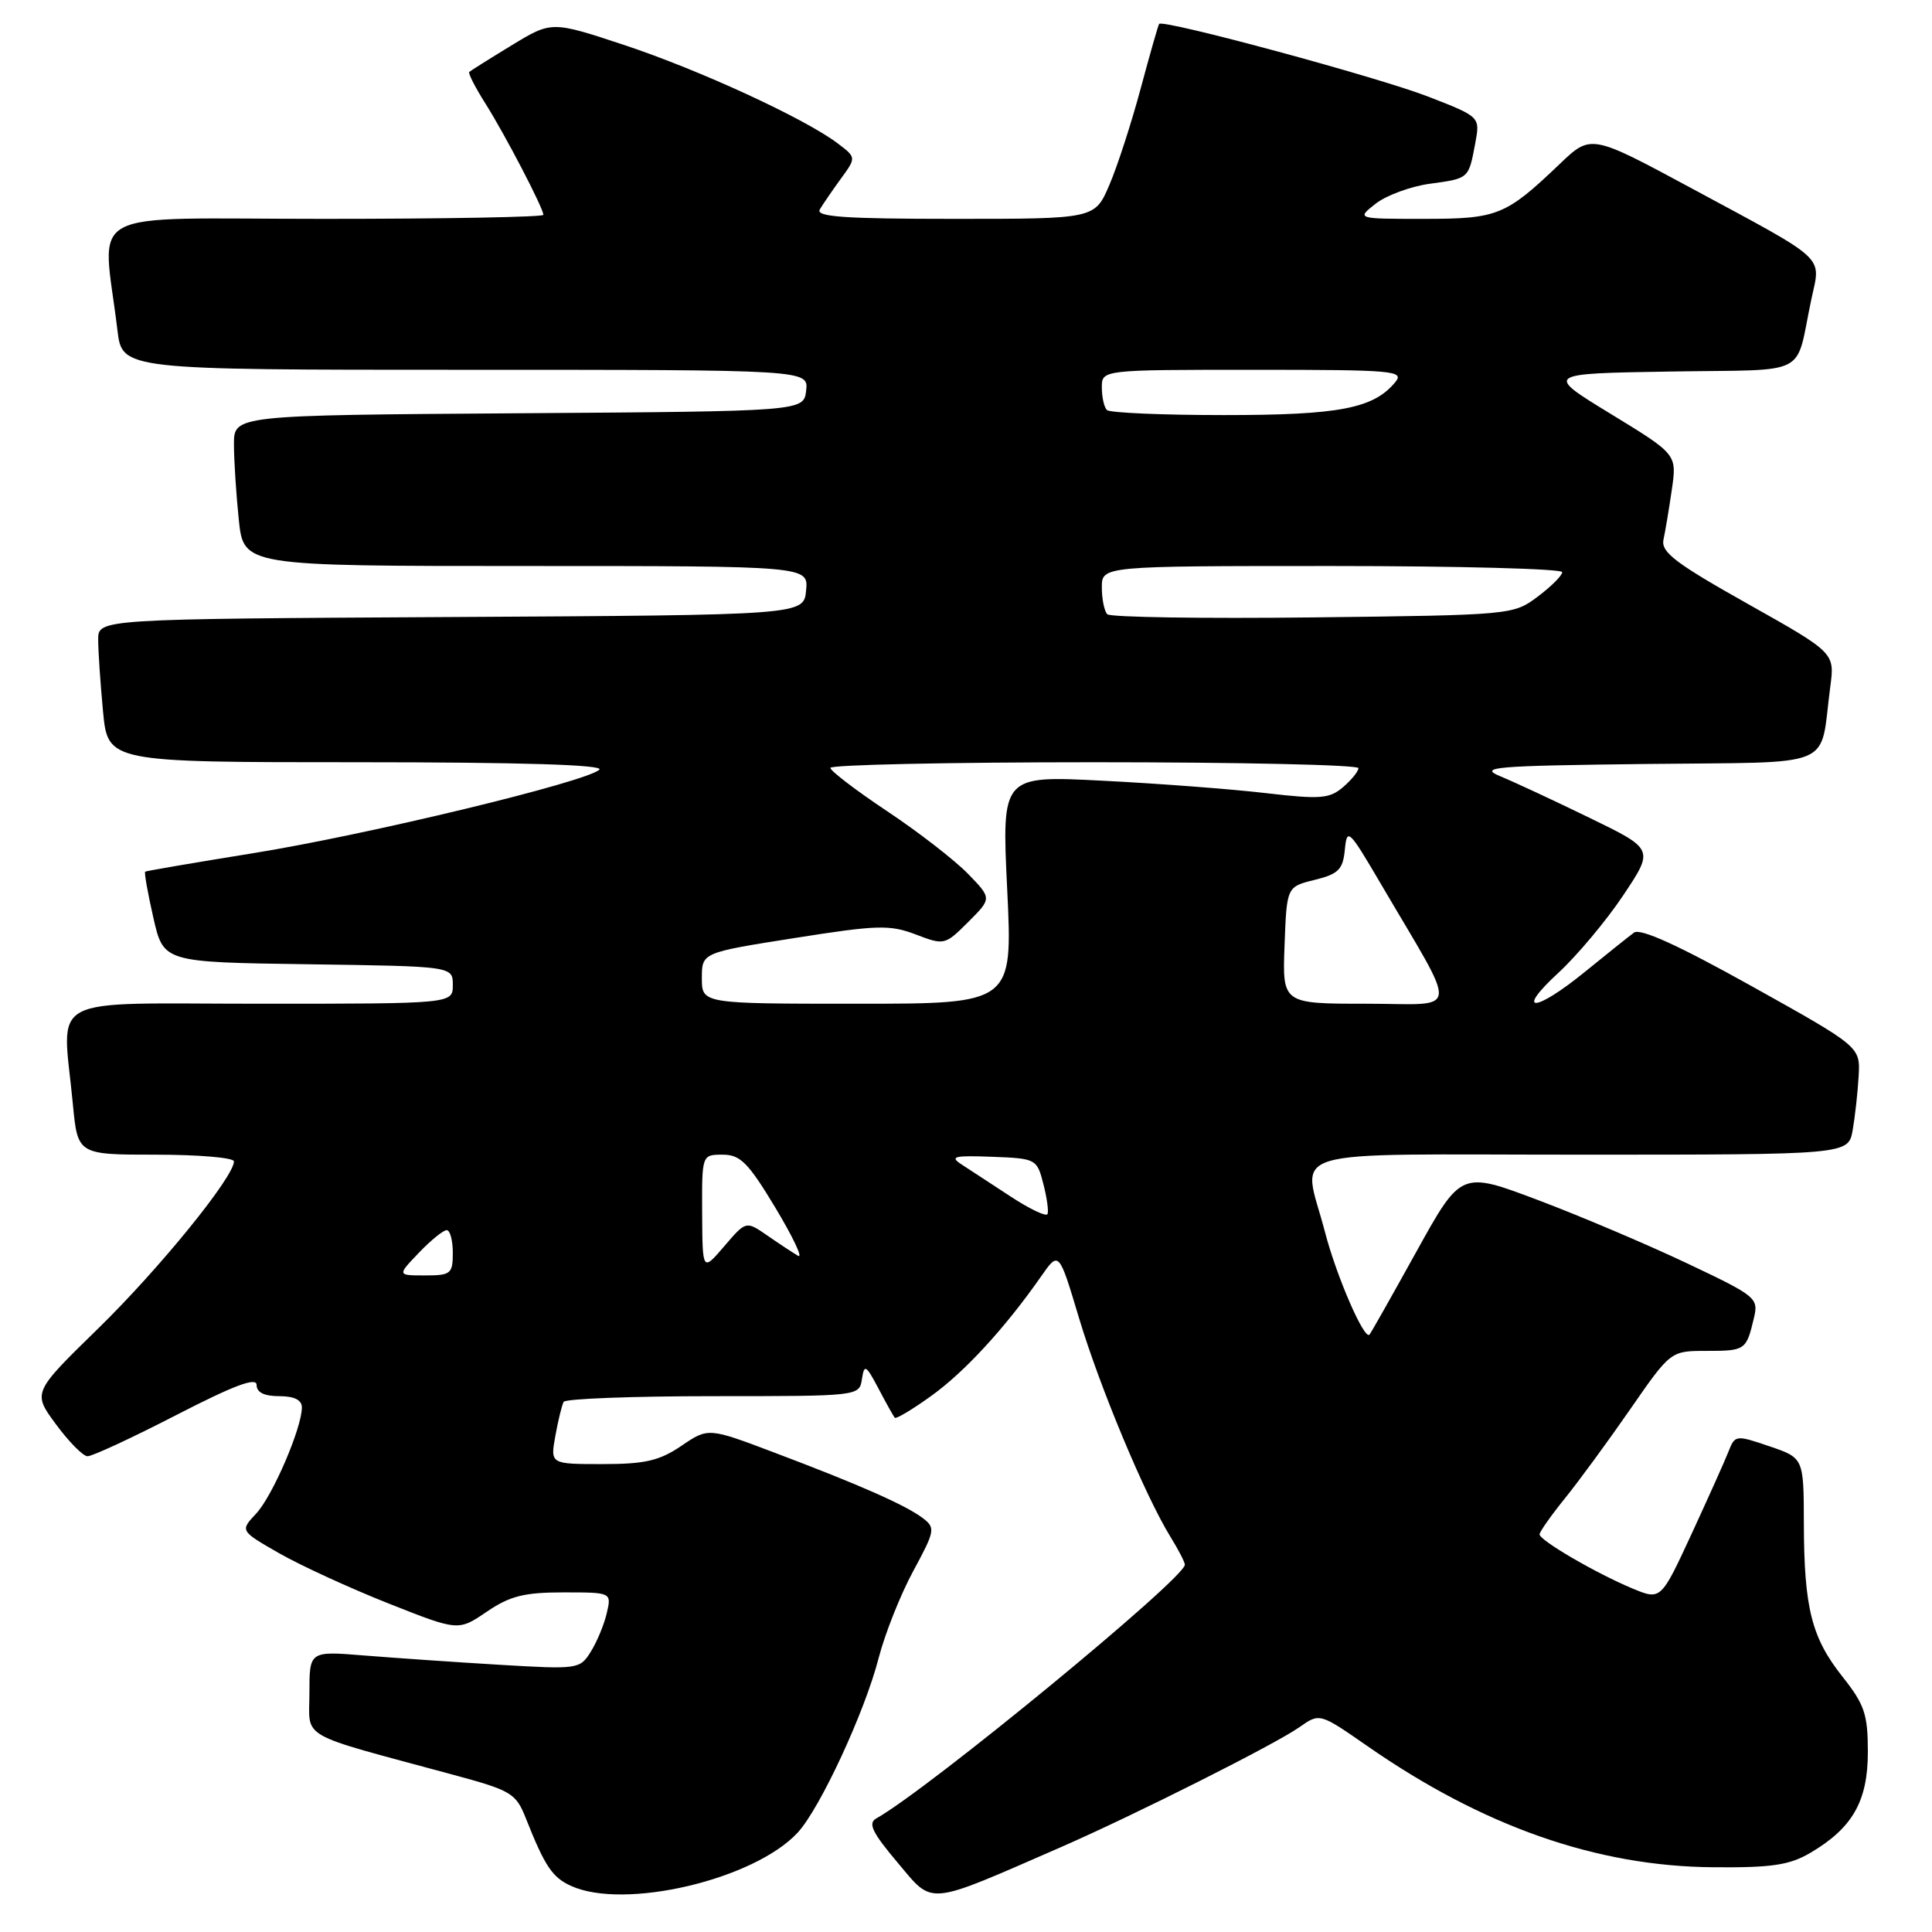 <?xml version="1.0" encoding="UTF-8" standalone="no"?>
<!DOCTYPE svg PUBLIC "-//W3C//DTD SVG 1.1//EN" "http://www.w3.org/Graphics/SVG/1.1/DTD/svg11.dtd" >
<svg xmlns="http://www.w3.org/2000/svg" xmlns:xlink="http://www.w3.org/1999/xlink" version="1.1" viewBox="0 0 256 256">
 <g >
 <path fill="currentColor"
d=" M 140.50 244.79 C 150.31 240.51 168.98 231.12 172.18 228.86 C 174.86 226.97 174.86 226.97 181.18 231.36 C 196.49 242.01 211.57 247.30 227.00 247.42 C 234.79 247.49 237.11 247.14 239.90 245.50 C 245.48 242.21 247.50 238.66 247.50 232.14 C 247.50 227.15 247.07 225.87 244.14 222.17 C 240.04 217.00 239.05 213.09 239.02 201.84 C 239.00 193.19 239.00 193.19 234.46 191.64 C 230.02 190.13 229.90 190.14 229.05 192.30 C 228.58 193.51 226.36 198.45 224.13 203.28 C 220.07 212.05 220.07 212.05 216.28 210.47 C 211.49 208.47 204.00 204.11 204.00 203.31 C 204.00 202.98 205.49 200.86 207.31 198.60 C 209.14 196.35 213.05 191.01 216.00 186.75 C 221.37 179.00 221.37 179.00 226.12 179.00 C 231.25 179.00 231.39 178.91 232.39 174.70 C 233.04 171.99 232.78 171.77 223.51 167.38 C 218.25 164.89 209.37 161.12 203.78 159.01 C 193.60 155.17 193.60 155.17 187.69 165.83 C 184.44 171.70 181.64 176.66 181.46 176.85 C 180.77 177.59 177.08 169.08 175.58 163.30 C 172.61 151.84 168.78 153.00 209.45 153.00 C 244.91 153.00 244.91 153.00 245.49 149.75 C 245.80 147.96 246.16 144.74 246.28 142.60 C 246.50 138.70 246.50 138.70 232.12 130.68 C 222.38 125.25 217.35 122.96 216.51 123.58 C 215.82 124.09 212.91 126.41 210.04 128.75 C 203.34 134.21 200.64 134.29 206.53 128.87 C 208.99 126.59 212.85 121.99 215.09 118.63 C 219.17 112.52 219.17 112.52 210.65 108.38 C 205.97 106.10 200.64 103.62 198.82 102.87 C 195.85 101.64 197.87 101.47 218.17 101.23 C 243.77 100.93 241.05 102.07 242.52 91.00 C 243.12 86.50 243.12 86.50 231.56 80.00 C 221.97 74.61 220.07 73.16 220.42 71.50 C 220.66 70.40 221.16 67.41 221.53 64.85 C 222.20 60.20 222.20 60.20 213.44 54.85 C 204.68 49.50 204.68 49.50 221.33 49.23 C 240.14 48.92 237.78 50.13 240.02 39.63 C 241.27 33.78 242.35 34.77 224.16 24.96 C 210.81 17.77 210.81 17.77 206.66 21.74 C 199.49 28.58 198.45 29.00 188.64 29.00 C 179.73 29.00 179.73 29.00 182.28 26.99 C 183.69 25.89 186.91 24.70 189.45 24.35 C 194.67 23.64 194.59 23.71 195.48 18.98 C 196.13 15.48 196.13 15.48 189.29 12.82 C 182.64 10.23 154.06 2.51 153.59 3.17 C 153.46 3.35 152.36 7.21 151.14 11.75 C 149.92 16.29 148.06 22.03 147.00 24.50 C 145.07 29.00 145.07 29.00 126.48 29.00 C 111.87 29.00 108.04 28.73 108.63 27.75 C 109.04 27.06 110.29 25.23 111.42 23.68 C 113.47 20.87 113.47 20.87 111.00 19.00 C 106.62 15.69 92.70 9.28 82.76 5.98 C 73.09 2.78 73.09 2.78 67.79 6.01 C 64.88 7.78 62.36 9.37 62.18 9.53 C 62.00 9.68 62.95 11.55 64.29 13.67 C 66.91 17.81 72.00 27.59 72.00 28.47 C 72.00 28.76 58.91 29.00 42.91 29.00 C 10.32 29.00 13.58 27.24 15.56 43.75 C 16.19 49.00 16.19 49.00 61.66 49.00 C 107.13 49.00 107.13 49.00 106.82 51.75 C 106.50 54.50 106.50 54.50 68.75 54.76 C 31.00 55.02 31.00 55.02 31.00 58.87 C 31.00 60.98 31.29 65.47 31.64 68.85 C 32.28 75.00 32.28 75.00 69.71 75.00 C 107.13 75.00 107.13 75.00 106.81 78.25 C 106.50 81.50 106.50 81.50 59.75 81.76 C 13.00 82.02 13.00 82.02 13.01 84.76 C 13.01 86.27 13.30 90.54 13.65 94.25 C 14.29 101.00 14.29 101.00 47.34 101.00 C 69.00 101.00 80.06 101.34 79.42 101.98 C 77.82 103.58 48.61 110.63 33.50 113.06 C 25.80 114.30 19.38 115.40 19.24 115.50 C 19.09 115.61 19.58 118.35 20.32 121.60 C 21.66 127.50 21.66 127.50 40.83 127.77 C 60.00 128.04 60.00 128.04 60.00 130.52 C 60.00 133.00 60.00 133.00 34.50 133.00 C 5.54 133.00 8.26 131.55 9.65 146.25 C 10.29 153.00 10.29 153.00 20.64 153.00 C 26.34 153.00 31.00 153.40 31.00 153.89 C 31.00 155.95 21.12 168.11 13.03 176.01 C 4.31 184.52 4.31 184.52 7.41 188.72 C 9.11 191.03 10.99 192.94 11.59 192.96 C 12.20 192.98 17.48 190.53 23.34 187.51 C 30.99 183.57 34.00 182.44 34.00 183.51 C 34.00 184.50 35.01 185.00 37.00 185.00 C 38.99 185.00 40.00 185.50 40.00 186.49 C 40.00 189.22 36.11 198.25 33.94 200.56 C 31.80 202.84 31.80 202.84 37.02 205.83 C 39.90 207.47 46.41 210.46 51.49 212.47 C 60.73 216.13 60.73 216.13 64.50 213.56 C 67.58 211.47 69.46 211.00 74.66 211.00 C 81.04 211.00 81.04 211.00 80.40 213.75 C 80.05 215.26 79.10 217.56 78.28 218.86 C 76.84 221.18 76.59 221.21 66.15 220.59 C 60.29 220.24 52.24 219.68 48.25 219.36 C 41.00 218.77 41.00 218.77 41.00 224.31 C 41.00 230.56 39.16 229.51 59.88 235.12 C 67.78 237.25 68.35 237.59 69.68 240.94 C 72.20 247.30 73.18 248.76 75.66 249.89 C 82.72 253.11 99.88 249.08 105.68 242.85 C 108.64 239.67 114.60 226.83 116.43 219.68 C 117.26 216.48 119.31 211.31 121.00 208.19 C 123.90 202.83 123.97 202.45 122.28 201.16 C 120.03 199.45 113.93 196.75 102.67 192.50 C 93.85 189.16 93.85 189.16 90.29 191.58 C 87.37 193.56 85.47 194.00 79.82 194.00 C 72.91 194.00 72.91 194.00 73.59 190.25 C 73.96 188.19 74.46 186.16 74.69 185.75 C 74.93 185.34 83.84 185.00 94.49 185.00 C 113.81 185.00 113.86 184.99 114.21 182.75 C 114.52 180.71 114.73 180.83 116.41 184.00 C 117.42 185.93 118.39 187.66 118.57 187.86 C 118.74 188.05 120.92 186.75 123.40 184.96 C 127.82 181.79 133.19 175.95 137.95 169.13 C 140.31 165.75 140.31 165.75 142.97 174.63 C 145.72 183.79 151.72 198.16 155.08 203.62 C 156.14 205.33 157.00 207.00 157.00 207.33 C 157.00 209.14 123.00 237.10 116.10 240.96 C 114.98 241.59 115.59 242.84 118.95 246.82 C 123.74 252.50 122.56 252.61 140.50 244.79 Z  M 55.50 166.00 C 57.08 164.35 58.74 163.00 59.19 163.00 C 59.63 163.00 60.00 164.35 60.00 166.00 C 60.00 168.79 59.74 169.00 56.31 169.00 C 52.63 169.00 52.63 169.00 55.50 166.00 Z  M 93.04 160.75 C 93.00 153.00 93.00 153.00 95.76 153.00 C 98.10 153.00 99.14 154.05 102.76 160.06 C 105.09 163.94 106.44 166.80 105.75 166.40 C 105.06 166.00 103.23 164.79 101.67 163.71 C 98.85 161.76 98.85 161.76 95.97 165.13 C 93.08 168.50 93.08 168.50 93.04 160.75 Z  M 133.89 158.53 C 131.35 156.86 128.43 154.95 127.39 154.28 C 125.80 153.24 126.44 153.09 131.44 153.28 C 137.27 153.50 137.40 153.56 138.24 156.84 C 138.72 158.68 138.97 160.49 138.80 160.87 C 138.64 161.25 136.43 160.20 133.89 158.53 Z  M 93.00 129.61 C 93.00 126.23 93.00 126.23 105.25 124.30 C 116.25 122.56 117.89 122.51 121.34 123.82 C 125.12 125.27 125.22 125.24 128.30 122.16 C 131.43 119.04 131.43 119.04 128.25 115.77 C 126.50 113.97 121.70 110.25 117.57 107.50 C 113.44 104.75 110.05 102.16 110.03 101.75 C 110.01 101.34 125.75 101.00 145.00 101.00 C 164.25 101.00 180.00 101.35 180.00 101.78 C 180.00 102.21 179.08 103.34 177.96 104.30 C 176.16 105.84 174.95 105.93 167.71 105.09 C 163.20 104.56 153.48 103.82 146.12 103.45 C 132.73 102.76 132.73 102.76 133.46 117.88 C 134.19 133.00 134.19 133.00 113.60 133.00 C 93.00 133.00 93.00 133.00 93.00 129.61 Z  M 170.21 125.25 C 170.50 117.50 170.50 117.50 174.20 116.59 C 177.36 115.81 177.94 115.22 178.20 112.59 C 178.48 109.66 178.72 109.88 182.90 117.00 C 193.42 134.95 193.65 133.00 181.05 133.00 C 169.92 133.00 169.92 133.00 170.21 125.25 Z  M 146.72 81.39 C 146.33 80.99 146.00 79.39 146.00 77.83 C 146.00 75.00 146.00 75.00 176.50 75.00 C 193.28 75.00 207.00 75.37 207.00 75.81 C 207.00 76.26 205.54 77.72 203.75 79.06 C 200.52 81.48 200.31 81.50 173.97 81.81 C 159.39 81.98 147.12 81.79 146.72 81.39 Z  M 146.67 54.33 C 146.30 53.97 146.00 52.62 146.00 51.33 C 146.00 49.00 146.00 49.00 166.12 49.00 C 184.73 49.00 186.14 49.12 184.87 50.65 C 181.99 54.13 177.47 55.00 162.20 55.00 C 154.02 55.00 147.03 54.70 146.67 54.33 Z "/>
</g>
</svg>